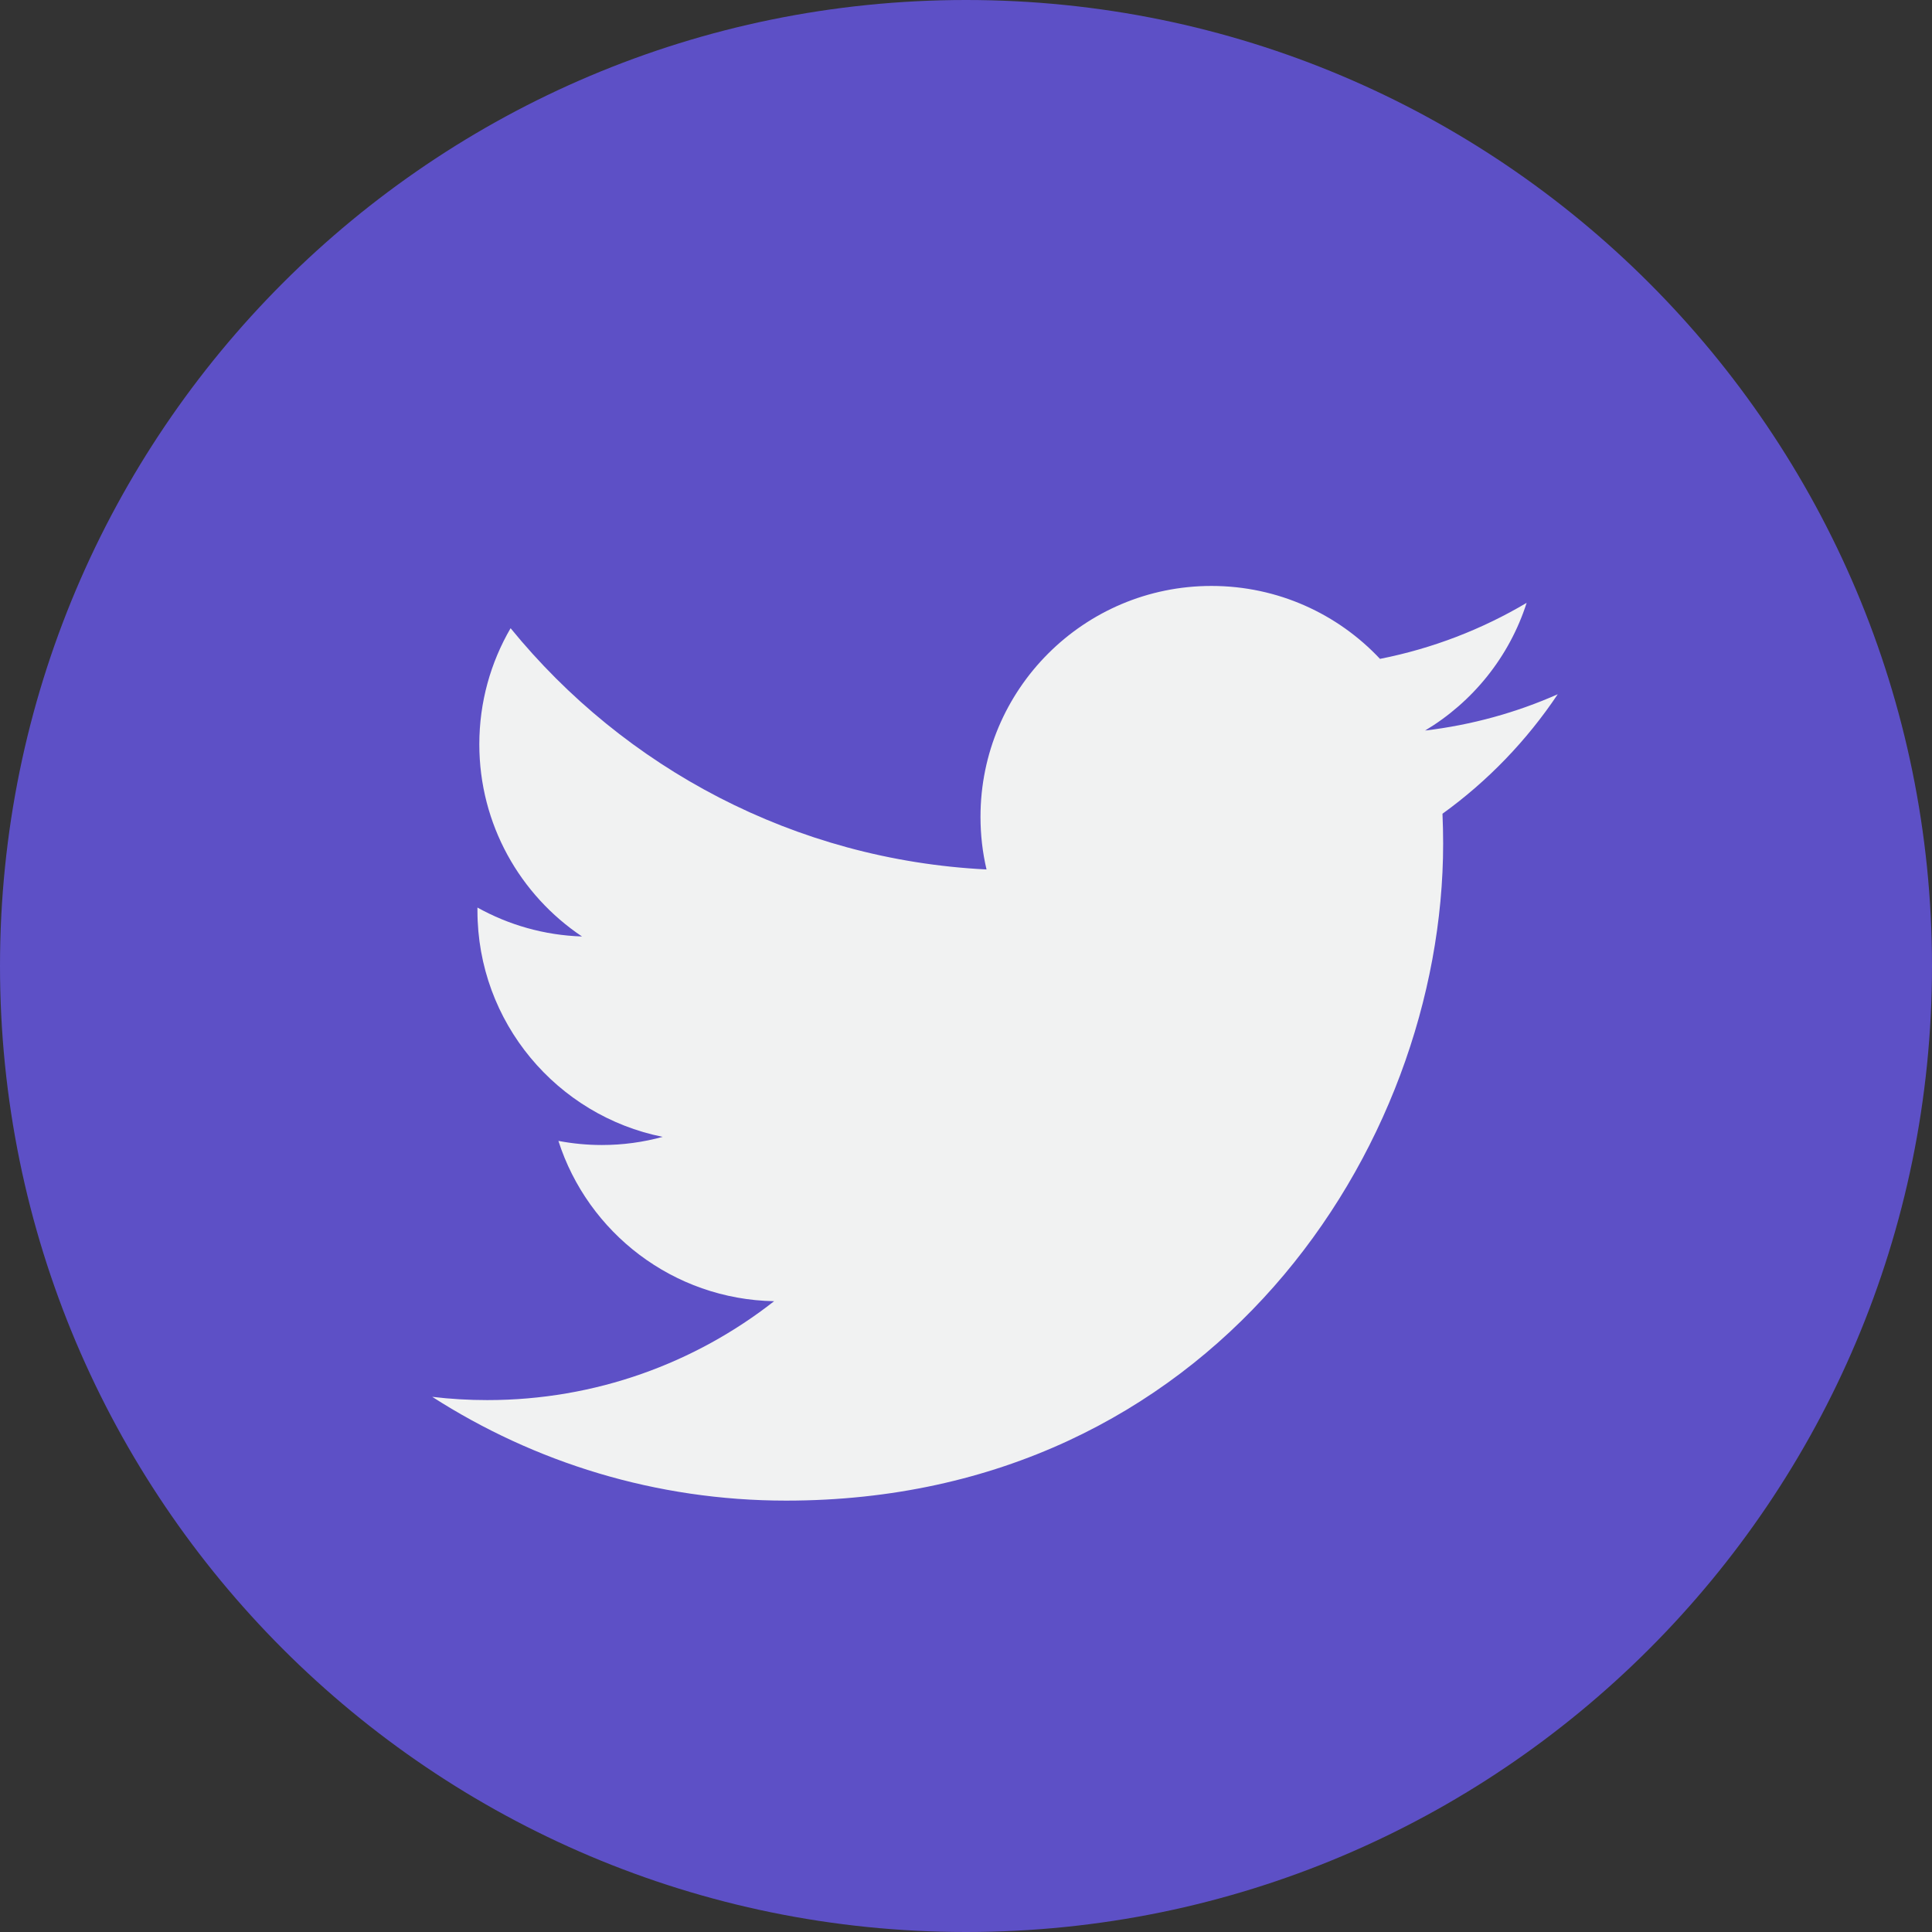 <svg width="32" height="32" viewBox="0 0 32 32" fill="none" xmlns="http://www.w3.org/2000/svg">
<rect x="0" y="0" width="32" height="32" fill="#333333" stroke="none"/>
<g id="Group">
<path id="Vector" d="M16 32C24.837 32 32 24.837 32 16C32 7.163 24.837 0 16 0C7.163 0 0 7.163 0 16C0 24.837 7.163 32 16 32Z" fill="#5D50C6"/>
<g id="Group_2">
<path id="Vector_2" d="M25.801 11.499C25.115 11.803 24.377 12.008 23.604 12.1C24.394 11.627 25 10.878 25.286 9.985C24.547 10.423 23.728 10.741 22.857 10.913C22.16 10.17 21.166 9.705 20.065 9.705C17.953 9.705 16.24 11.418 16.24 13.53C16.24 13.829 16.274 14.121 16.34 14.401C13.162 14.242 10.343 12.719 8.457 10.405C8.128 10.97 7.939 11.627 7.939 12.328C7.939 13.654 8.615 14.825 9.64 15.511C9.014 15.491 8.424 15.319 7.908 15.032C7.908 15.049 7.908 15.065 7.908 15.081C7.908 16.934 9.227 18.479 10.976 18.83C10.655 18.918 10.317 18.965 9.969 18.965C9.722 18.965 9.482 18.941 9.249 18.897C9.736 20.416 11.148 21.521 12.822 21.552C11.512 22.578 9.864 23.19 8.071 23.19C7.763 23.19 7.458 23.172 7.159 23.136C8.851 24.222 10.862 24.855 13.021 24.855C20.056 24.855 23.903 19.027 23.903 13.973C23.903 13.807 23.899 13.642 23.892 13.478C24.64 12.939 25.288 12.266 25.801 11.499Z" fill="#F1F2F2"/>
</g>
</g>
</svg>
